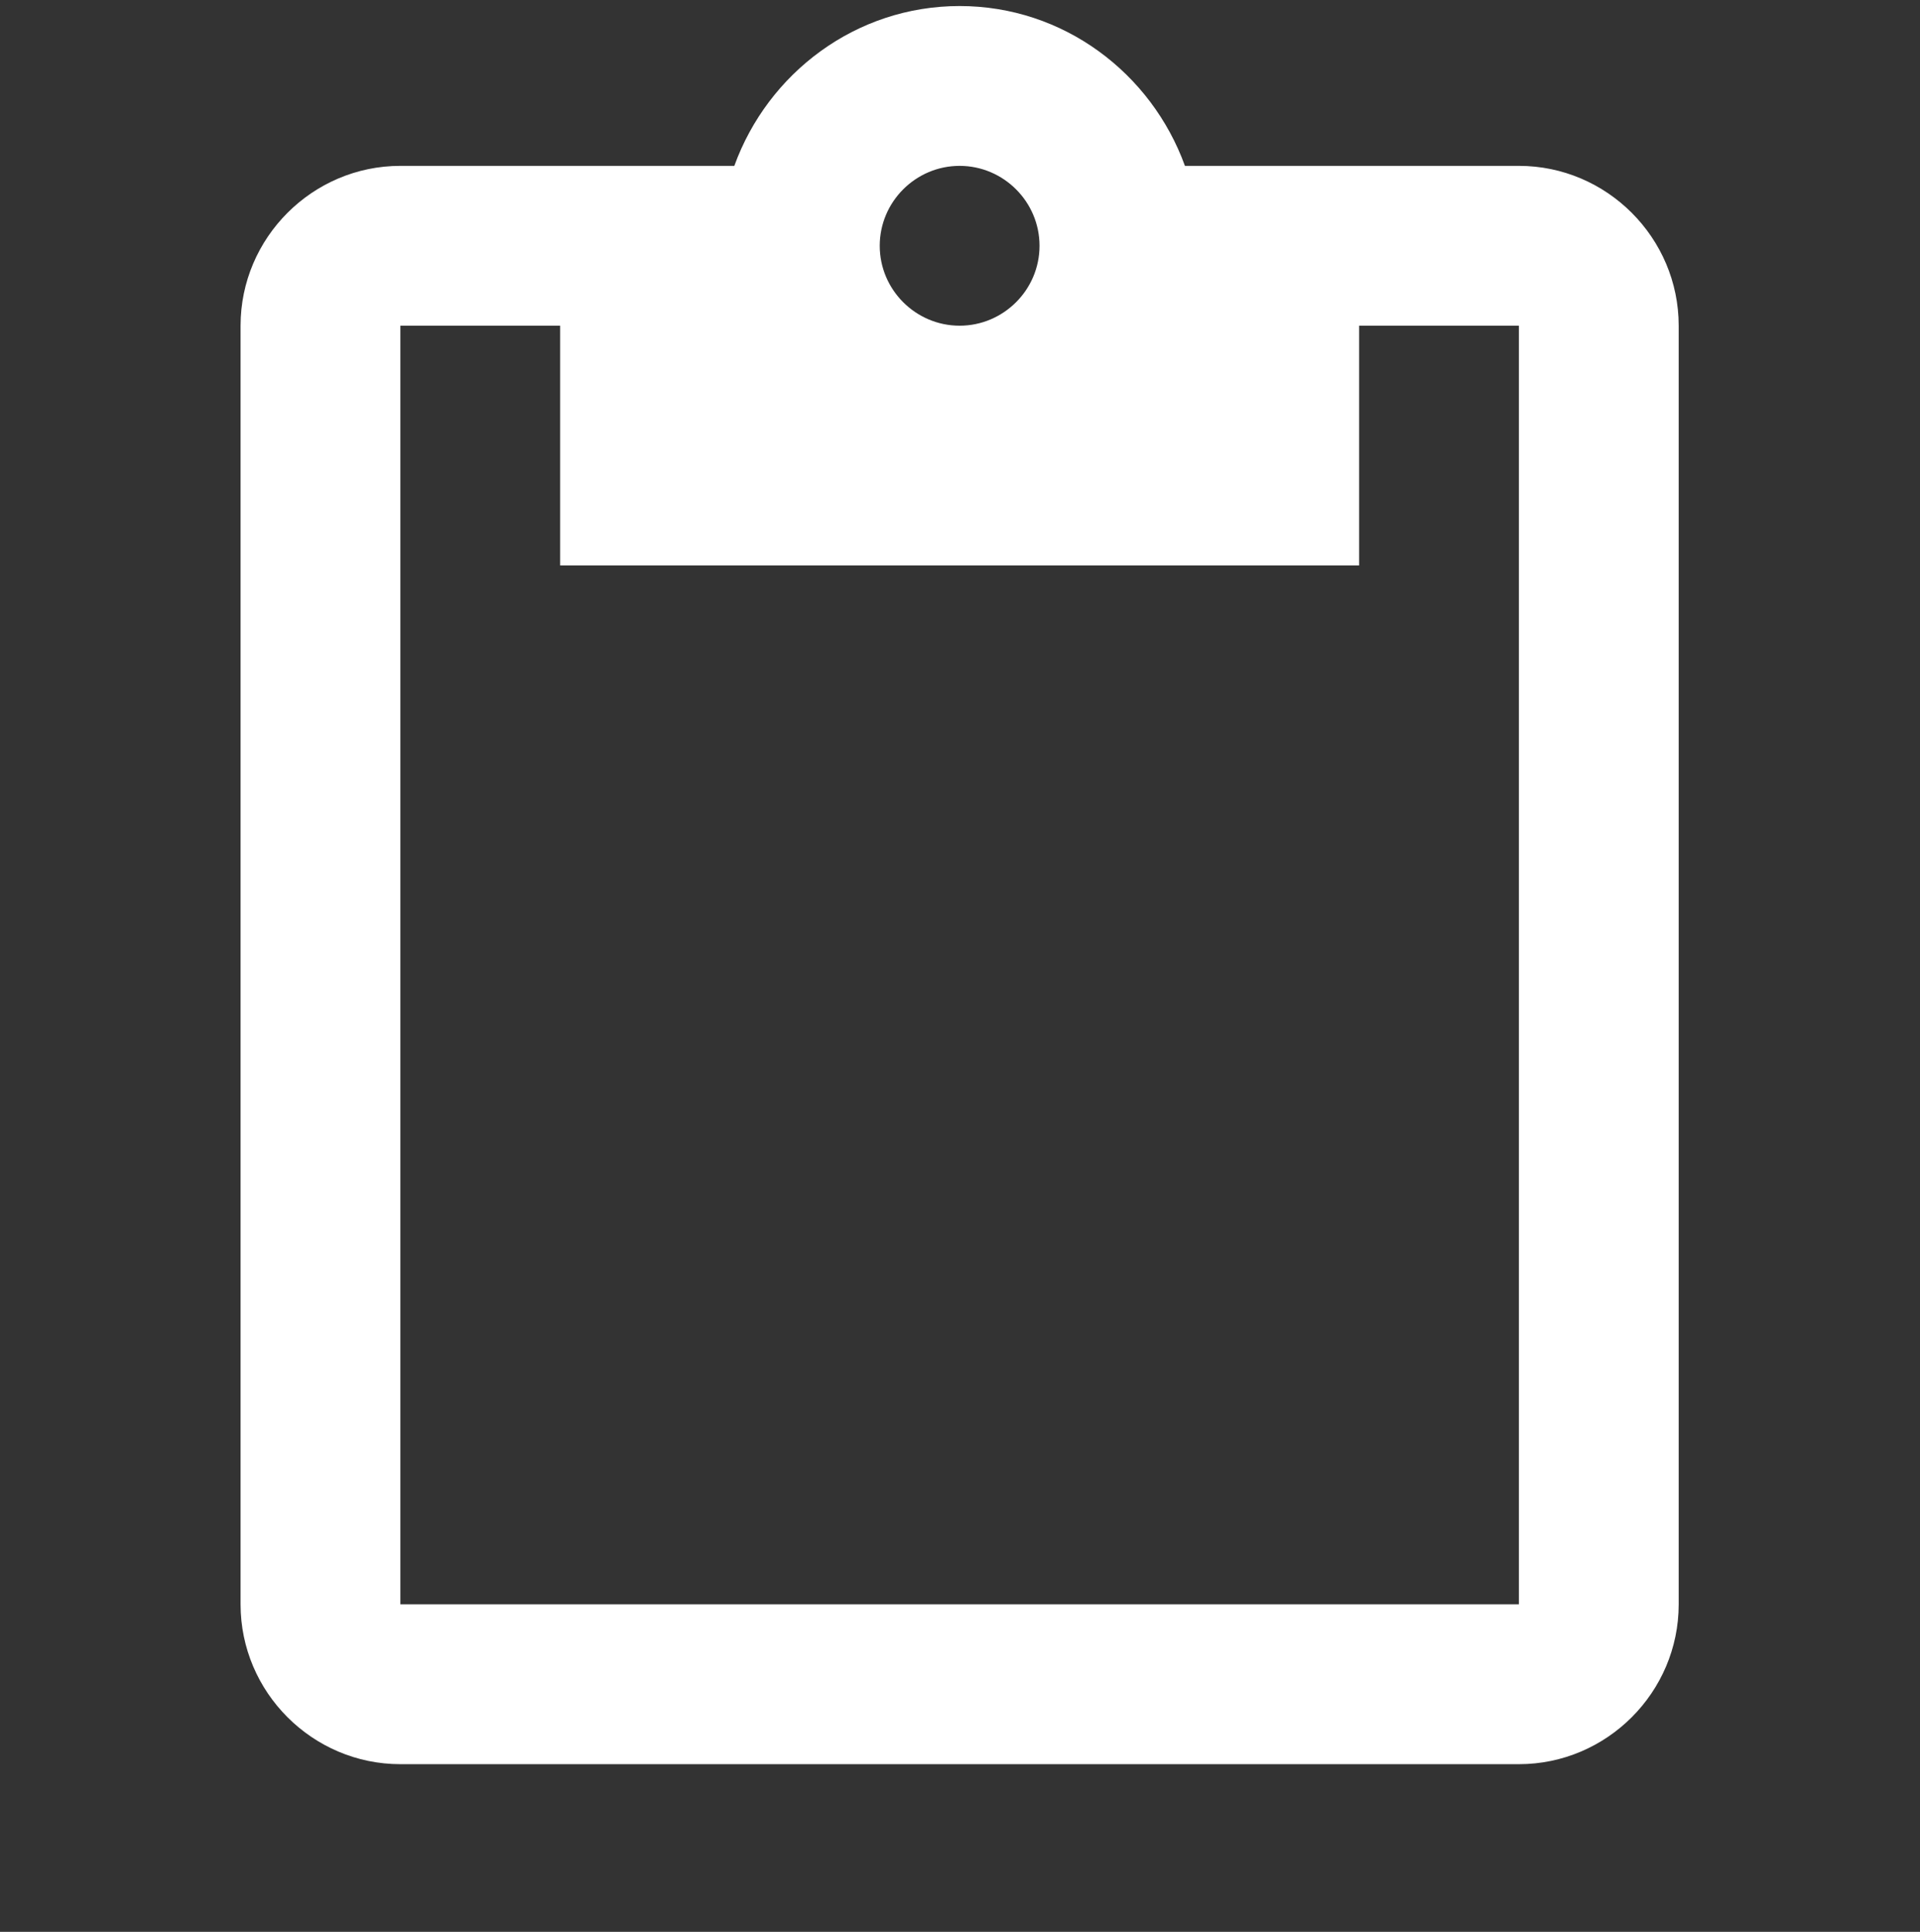 <svg width="169" height="170" viewBox="0 0 169 170" fill="none" xmlns="http://www.w3.org/2000/svg">
<rect x="0" y="0" width="169" height="170" fill="#333333" stroke="none"/>
<g clip-path="url(#clip0_76_538)">
<path d="M133.695 14.596H104.299C101.345 6.439 93.609 0.531 84.467 0.531C75.325 0.531 67.589 6.439 64.635 14.596H35.24C27.504 14.596 21.175 20.926 21.175 28.661V141.181C21.175 148.917 27.504 155.246 35.24 155.246H133.695C141.43 155.246 147.76 148.917 147.76 141.181V28.661C147.76 20.926 141.43 14.596 133.695 14.596ZM84.467 14.596C88.335 14.596 91.5 17.761 91.5 21.629C91.5 25.497 88.335 28.661 84.467 28.661C80.599 28.661 77.435 25.497 77.435 21.629C77.435 17.761 80.599 14.596 84.467 14.596ZM133.695 141.181H35.24V28.661H49.305V49.759H119.63V28.661H133.695V141.181Z" fill="#FFF"/>
</g>
<defs>
<clipPath id="clip0_76_538">
<rect width="168.78" height="168.78" fill="white" transform="translate(0.077 0.531)"/>
</clipPath>
</defs>
</svg>
